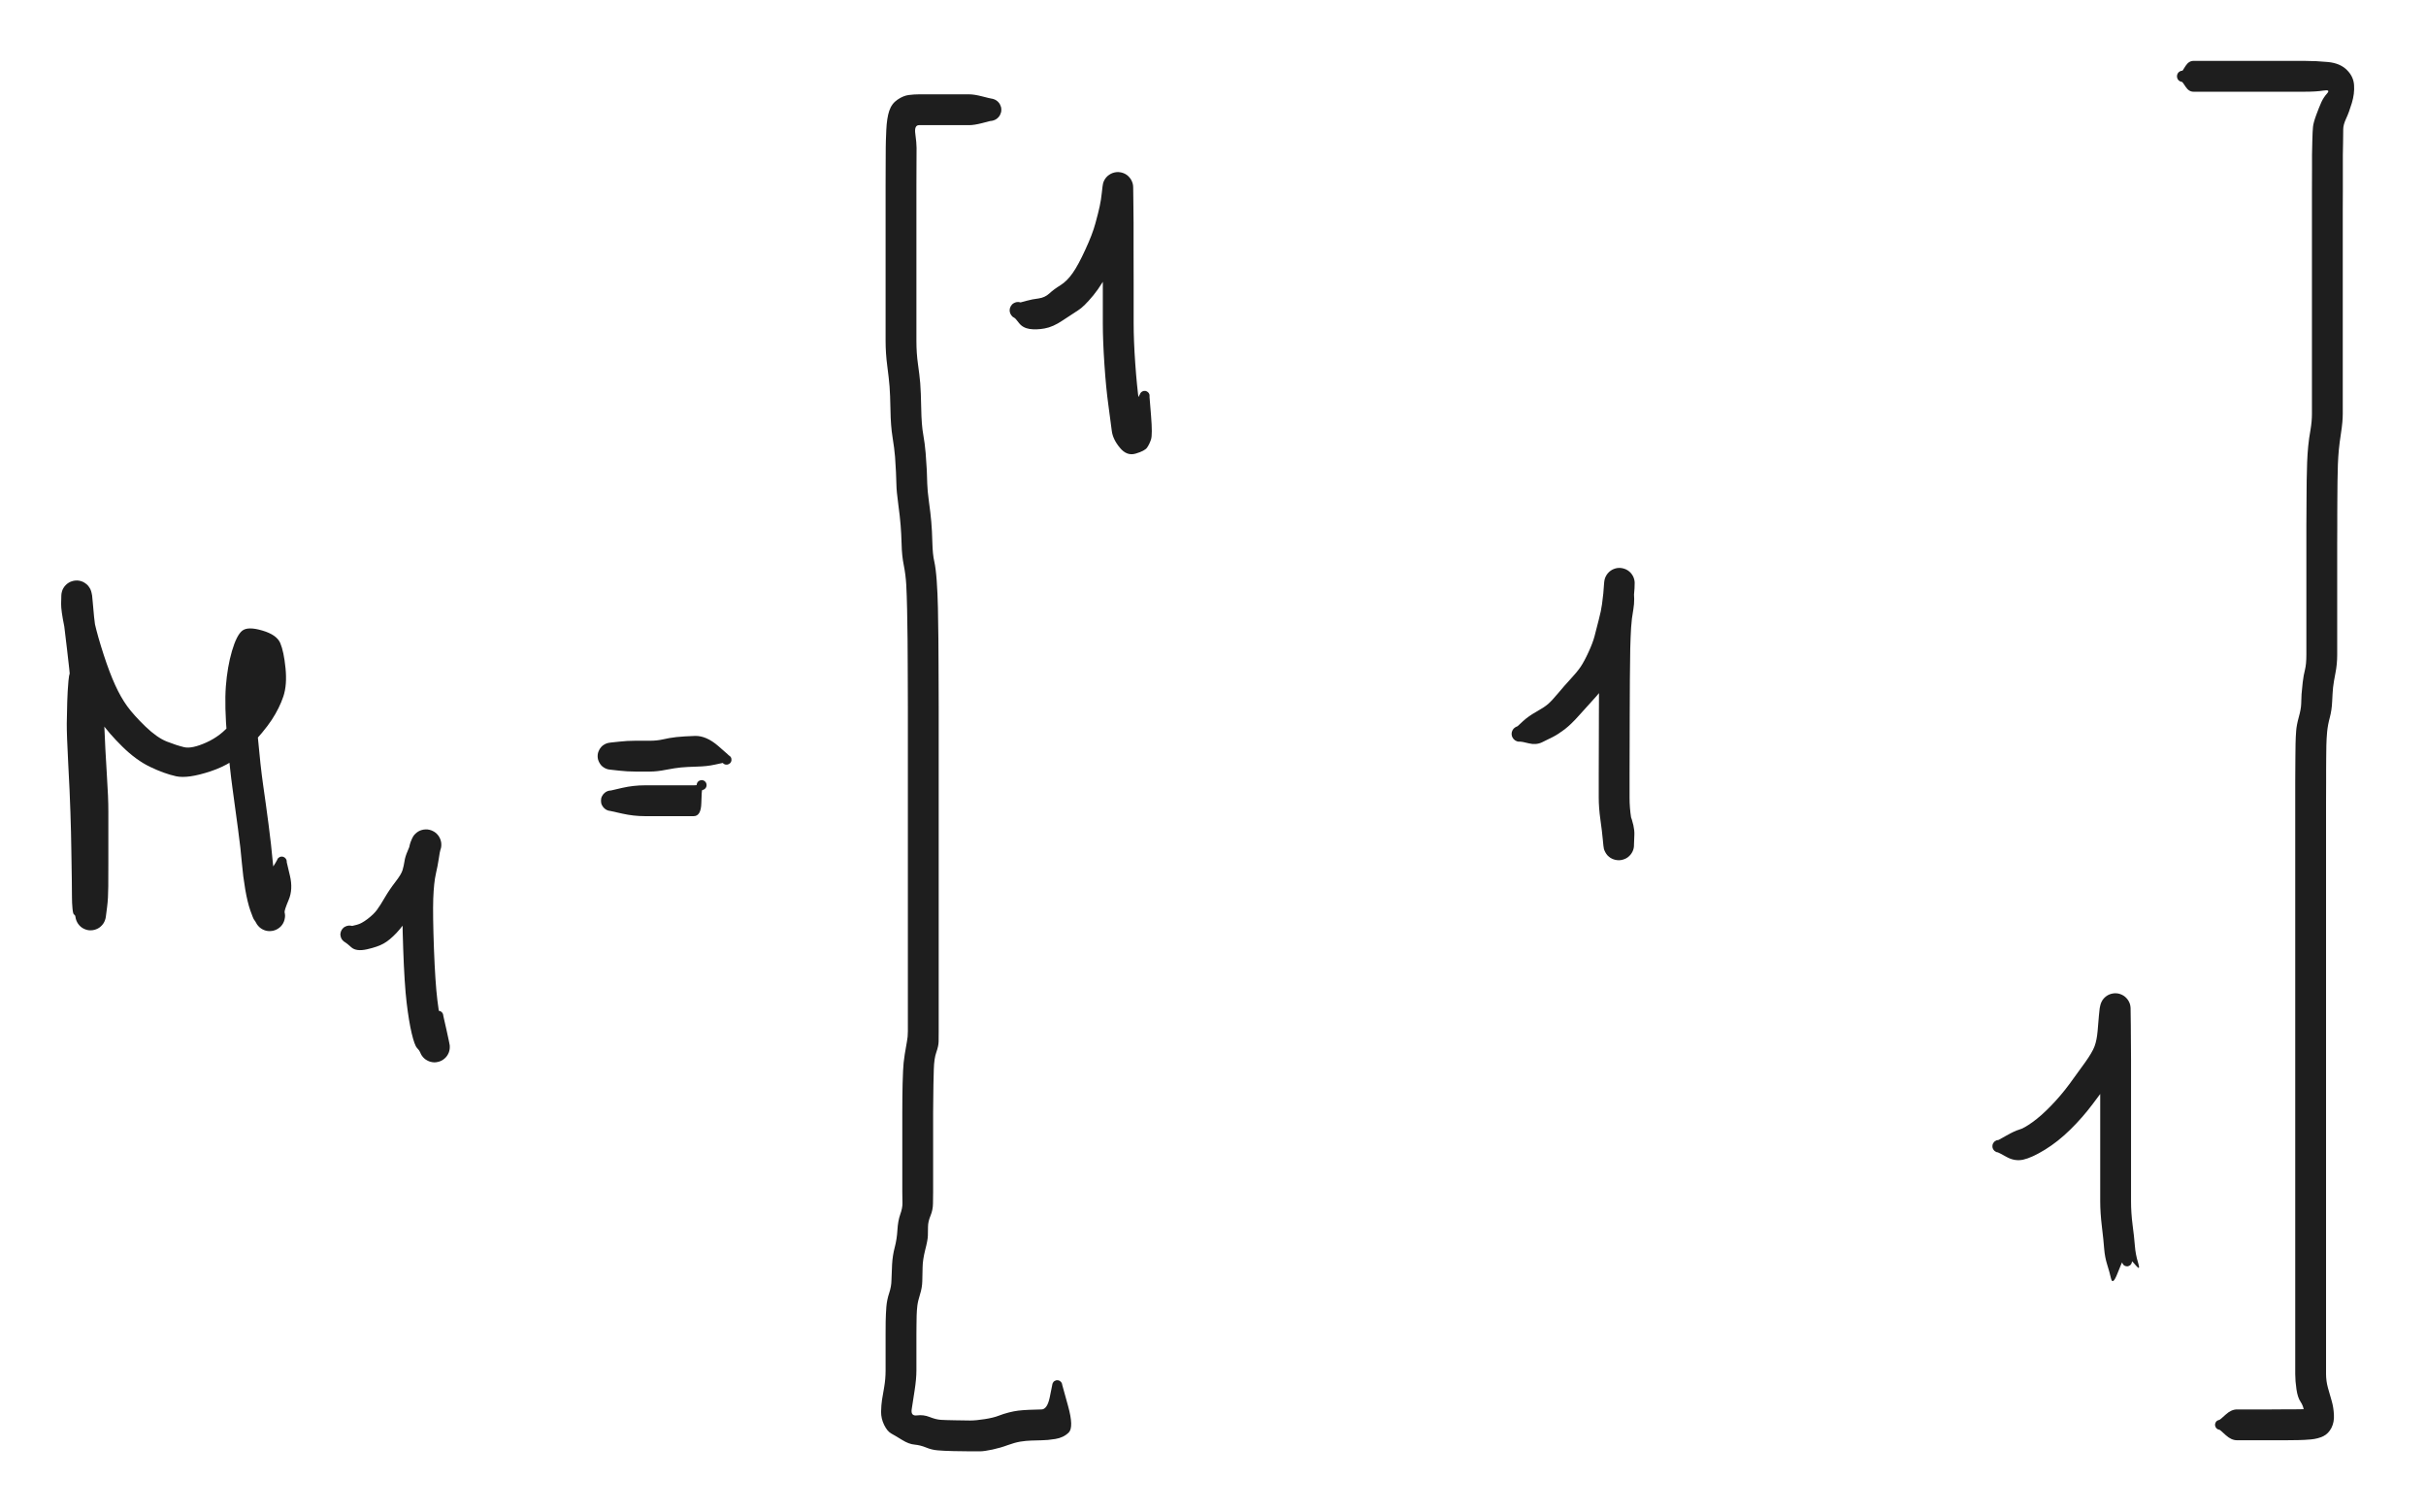 <svg version="1.1" xmlns="http://www.w3.org/2000/svg" viewBox="0 0 317.961 198.192" width="317.961" height="198.192" filter="invert(93%) hue-rotate(180deg)" class="excalidraw-svg"><!-- svg-source:excalidraw --><defs><style class="style-fonts">
      </style></defs><rect x="0" y="0" width="317.961" height="198.192" fill="#ffffff"></rect><g transform="translate(11.461 86.681) rotate(0 12.05 12.415)" stroke="none"><path fill="#1e1e1e" d="M 1.29,0.32 Q 1.29,0.32 1.41,1.24 1.54,2.16 1.47,3.19 1.41,4.22 1.38,5.52 1.34,6.82 1.33,8.22 1.31,9.61 1.51,13.30 1.71,16.98 1.80,19.65 1.89,22.31 1.92,24.71 1.96,27.11 1.98,28.55 1.99,29.99 2.00,30.81 2.01,31.63 2.22,32.43 2.43,33.23 2.41,33.47 2.38,33.71 2.29,33.94 2.21,34.17 2.07,34.37 1.93,34.57 1.75,34.73 1.57,34.90 1.35,35.01 1.14,35.12 0.90,35.18 0.67,35.24 0.42,35.24 0.18,35.25 -0.05,35.19 -0.28,35.13 -0.50,35.02 -0.72,34.91 -0.90,34.75 -1.08,34.59 -1.22,34.39 -1.36,34.19 -1.45,33.96 -1.54,33.73 -1.57,33.49 -1.60,33.25 -1.31,32.56 -1.02,31.88 -1.16,29.87 -1.30,27.87 -1.29,26.37 -1.29,24.86 -1.29,23.17 -1.29,21.48 -1.29,19.71 -1.29,17.95 -1.49,14.74 -1.70,11.53 -1.79,9.06 -1.88,6.60 -2.13,3.72 -2.37,0.84 -2.68,-1.61 -2.99,-4.07 -3.13,-5.37 -3.27,-6.66 -3.33,-7.44 -3.39,-8.22 -3.41,-8.33 -3.44,-8.44 -3.42,-8.69 -3.41,-8.93 -3.34,-9.16 -3.28,-9.40 -3.15,-9.61 -3.03,-9.82 -2.86,-9.99 -2.69,-10.17 -2.48,-10.30 -2.28,-10.43 -2.05,-10.50 -1.81,-10.58 -1.57,-10.60 -1.33,-10.62 -1.09,-10.58 -0.85,-10.54 -0.62,-10.44 -0.40,-10.34 -0.21,-10.19 -0.01,-10.05 0.13,-9.86 0.28,-9.67 0.39,-9.45 0.49,-9.23 0.54,-8.99 0.59,-8.75 0.57,-7.72 0.56,-6.69 0.96,-4.98 1.35,-3.27 2.13,-0.87 2.91,1.52 3.64,3.11 4.36,4.69 5.21,5.87 6.07,7.05 7.60,8.53 9.13,10.00 10.40,10.50 11.67,11.00 12.67,11.24 13.68,11.48 15.59,10.62 17.50,9.76 18.81,8.14 20.12,6.52 20.94,5.23 21.76,3.94 22.04,2.98 22.31,2.03 22.03,0.66 21.74,-0.71 22.36,-1.22 22.97,-1.73 22.62,-0.05 22.27,1.63 22.13,3.86 21.98,6.09 22.33,9.89 22.67,13.69 23.02,16.15 23.38,18.62 23.74,21.38 24.10,24.15 24.26,25.99 24.42,27.84 24.68,29.35 24.95,30.87 25.22,31.57 25.49,32.27 25.64,32.46 25.79,32.64 25.84,32.88 25.90,33.12 25.90,33.36 25.89,33.60 25.83,33.84 25.77,34.08 25.66,34.29 25.54,34.51 25.38,34.69 25.21,34.87 25.01,35.00 24.81,35.14 24.58,35.22 24.35,35.31 24.11,35.33 23.87,35.36 23.63,35.33 23.38,35.30 23.16,35.21 22.93,35.12 22.73,34.98 22.53,34.84 22.37,34.65 22.21,34.47 22.10,34.25 21.99,34.03 22.24,32.44 22.48,30.85 22.83,29.78 23.19,28.71 24.00,27.43 24.82,26.15 24.85,26.04 24.88,25.94 24.94,25.86 25.00,25.77 25.09,25.71 25.17,25.64 25.27,25.61 25.38,25.58 25.48,25.58 25.59,25.58 25.69,25.62 25.79,25.66 25.87,25.72 25.95,25.79 26.01,25.88 26.07,25.97 26.10,26.07 26.12,26.17 26.12,26.28 26.11,26.38 26.07,26.48 26.02,26.58 25.95,26.66 25.88,26.74 25.79,26.79 25.70,26.84 25.60,26.87 25.49,26.89 25.39,26.87 25.28,26.86 25.19,26.81 25.09,26.77 25.01,26.69 24.94,26.62 24.89,26.52 24.84,26.43 24.83,26.32 24.81,26.22 24.83,26.11 24.85,26.01 24.90,25.92 24.95,25.82 25.03,25.75 25.11,25.68 25.21,25.64 25.31,25.59 25.41,25.58 25.52,25.58 25.62,25.60 25.72,25.63 25.81,25.68 25.90,25.74 25.97,25.82 26.04,25.90 26.08,26.00 26.11,26.10 26.12,26.21 26.12,26.31 26.12,26.31 26.12,26.31 26.54,28.09 26.96,29.87 26.37,31.26 25.79,32.64 25.84,32.88 25.90,33.12 25.90,33.36 25.89,33.60 25.83,33.84 25.77,34.08 25.66,34.29 25.54,34.50 25.38,34.69 25.21,34.87 25.01,35.00 24.81,35.14 24.58,35.22 24.35,35.31 24.11,35.33 23.87,35.36 23.63,35.33 23.38,35.30 23.16,35.21 22.93,35.12 22.73,34.98 22.53,34.84 22.37,34.65 22.21,34.47 22.10,34.25 21.99,34.03 21.86,33.88 21.73,33.73 21.35,32.65 20.97,31.56 20.68,29.87 20.39,28.18 20.24,26.43 20.10,24.67 19.73,21.93 19.37,19.19 19.01,16.62 18.65,14.04 18.30,9.93 17.95,5.81 18.14,3.26 18.34,0.70 18.94,-1.36 19.55,-3.43 20.28,-4.02 21.02,-4.61 22.91,-4.05 24.80,-3.50 25.27,-2.41 25.74,-1.31 25.96,0.88 26.18,3.07 25.68,4.58 25.17,6.10 24.16,7.65 23.14,9.20 21.12,11.31 19.11,13.42 16.14,14.40 13.17,15.39 11.61,15.05 10.04,14.70 8.21,13.82 6.38,12.94 4.58,11.17 2.78,9.40 1.73,7.88 0.68,6.36 -0.12,4.57 -0.92,2.77 -1.75,0.17 -2.59,-2.41 -3.03,-4.55 -3.47,-6.70 -3.45,-7.57 -3.43,-8.44 -3.42,-8.69 -3.41,-8.93 -3.34,-9.16 -3.28,-9.40 -3.15,-9.61 -3.03,-9.82 -2.86,-9.99 -2.69,-10.17 -2.48,-10.30 -2.28,-10.43 -2.05,-10.50 -1.81,-10.58 -1.57,-10.60 -1.33,-10.62 -1.09,-10.58 -0.85,-10.54 -0.62,-10.44 -0.40,-10.34 -0.21,-10.19 -0.01,-10.05 0.13,-9.86 0.28,-9.67 0.39,-9.45 0.49,-9.23 0.54,-8.99 0.59,-8.75 0.61,-8.64 0.63,-8.53 0.69,-7.81 0.74,-7.09 0.87,-5.83 1.01,-4.58 1.33,-2.04 1.64,0.50 1.90,3.47 2.15,6.45 2.23,8.86 2.32,11.27 2.53,14.61 2.75,17.95 2.74,19.71 2.74,21.48 2.74,23.18 2.74,24.87 2.74,26.38 2.74,27.89 2.73,29.48 2.72,31.07 2.58,32.15 2.43,33.23 2.41,33.47 2.38,33.71 2.29,33.94 2.21,34.17 2.07,34.37 1.93,34.57 1.75,34.73 1.57,34.90 1.35,35.01 1.14,35.12 0.90,35.18 0.67,35.24 0.42,35.24 0.18,35.25 -0.05,35.19 -0.28,35.13 -0.50,35.02 -0.72,34.91 -0.90,34.75 -1.08,34.59 -1.22,34.39 -1.36,34.19 -1.45,33.96 -1.54,33.73 -1.57,33.49 -1.60,33.25 -1.75,33.18 -1.89,33.11 -1.96,32.39 -2.03,31.66 -2.03,30.85 -2.04,30.03 -2.05,28.60 -2.07,27.18 -2.11,24.81 -2.14,22.44 -2.23,19.82 -2.31,17.20 -2.52,13.38 -2.72,9.57 -2.71,8.14 -2.69,6.71 -2.65,5.31 -2.61,3.92 -2.49,2.55 -2.38,1.19 -1.83,0.43 -1.29,-0.32 -1.23,-0.47 -1.17,-0.62 -1.08,-0.75 -0.99,-0.88 -0.87,-0.99 -0.75,-1.09 -0.61,-1.17 -0.46,-1.24 -0.31,-1.28 -0.15,-1.32 0.00,-1.32 0.16,-1.32 0.32,-1.28 0.47,-1.24 0.61,-1.16 0.76,-1.09 0.88,-0.98 1.00,-0.88 1.09,-0.74 1.18,-0.61 1.23,-0.46 1.29,-0.31 1.31,-0.15 1.33,0.00 1.31,0.16 1.29,0.32 1.29,0.32 L 1.29,0.32 Z"></path></g><g transform="translate(45.784 122.466) rotate(0 5.842 1.826)" stroke="none"><path fill="#1e1e1e" d="M 0.37,-1.12 Q 0.37,-1.12 0.98,-1.27 1.59,-1.42 2.39,-2.03 3.19,-2.64 3.62,-3.22 4.05,-3.80 4.65,-4.84 5.26,-5.88 6.04,-6.89 6.82,-7.89 6.98,-8.45 7.14,-9.00 7.23,-9.59 7.31,-10.18 7.66,-10.98 8.01,-11.78 8.13,-12.22 8.24,-12.66 8.38,-12.87 8.51,-13.07 8.69,-13.23 8.87,-13.40 9.08,-13.52 9.29,-13.64 9.53,-13.70 9.76,-13.76 10.01,-13.77 10.25,-13.78 10.49,-13.72 10.73,-13.67 10.94,-13.56 11.16,-13.45 11.35,-13.30 11.53,-13.14 11.68,-12.94 11.82,-12.74 11.91,-12.52 12.00,-12.29 12.04,-12.05 12.07,-11.81 12.05,-11.57 12.03,-11.32 11.94,-11.10 11.86,-10.87 11.73,-9.97 11.60,-9.07 11.34,-7.94 11.08,-6.81 11.00,-4.70 10.93,-2.58 11.09,1.87 11.26,6.34 11.54,8.61 11.81,10.88 12.09,12.14 12.38,13.40 12.75,13.85 13.13,14.29 13.16,14.54 13.18,14.78 13.15,15.02 13.12,15.26 13.03,15.49 12.94,15.71 12.80,15.91 12.66,16.11 12.47,16.27 12.29,16.43 12.07,16.54 11.85,16.65 11.62,16.70 11.38,16.76 11.13,16.76 10.89,16.75 10.66,16.69 10.42,16.63 10.21,16.51 9.99,16.40 9.81,16.23 9.63,16.07 9.50,15.87 9.36,15.66 9.28,15.43 9.19,15.21 9.36,14.21 9.53,13.21 10.27,11.92 11.01,10.62 11.03,10.52 11.05,10.41 11.10,10.32 11.16,10.23 11.24,10.16 11.32,10.09 11.41,10.05 11.51,10.01 11.62,10.00 11.72,9.99 11.83,10.02 11.93,10.05 12.02,10.11 12.11,10.16 12.17,10.25 12.24,10.33 12.27,10.43 12.31,10.53 12.31,10.64 12.31,10.74 12.28,10.85 12.25,10.95 12.18,11.03 12.12,11.12 12.03,11.18 11.95,11.24 11.85,11.27 11.74,11.30 11.64,11.30 11.53,11.29 11.43,11.25 11.33,11.22 11.25,11.15 11.17,11.08 11.11,10.99 11.06,10.90 11.03,10.80 11.01,10.69 11.02,10.59 11.03,10.48 11.07,10.38 11.11,10.29 11.19,10.21 11.26,10.13 11.35,10.08 11.44,10.03 11.55,10.01 11.65,9.99 11.76,10.01 11.86,10.02 11.96,10.07 12.05,10.12 12.13,10.20 12.20,10.27 12.25,10.37 12.29,10.46 12.31,10.57 12.32,10.67 12.32,10.67 12.32,10.67 12.73,12.48 13.13,14.29 13.16,14.53 13.18,14.78 13.15,15.02 13.12,15.26 13.03,15.49 12.94,15.71 12.80,15.91 12.66,16.11 12.47,16.27 12.29,16.43 12.07,16.54 11.85,16.65 11.62,16.70 11.38,16.76 11.13,16.76 10.89,16.75 10.66,16.69 10.42,16.63 10.21,16.51 9.99,16.40 9.81,16.23 9.63,16.07 9.50,15.87 9.36,15.66 9.28,15.43 9.19,15.21 8.87,14.87 8.55,14.53 8.17,12.94 7.80,11.36 7.51,8.93 7.22,6.49 7.06,1.86 6.89,-2.76 7.02,-5.26 7.15,-7.76 7.36,-8.58 7.58,-9.41 7.70,-10.48 7.83,-11.55 8.03,-12.11 8.24,-12.66 8.38,-12.87 8.51,-13.07 8.69,-13.23 8.87,-13.40 9.08,-13.52 9.29,-13.64 9.53,-13.70 9.76,-13.76 10.01,-13.77 10.25,-13.78 10.49,-13.72 10.73,-13.67 10.94,-13.56 11.16,-13.45 11.35,-13.30 11.53,-13.14 11.68,-12.94 11.82,-12.74 11.91,-12.52 12.00,-12.29 12.04,-12.05 12.07,-11.81 12.05,-11.57 12.03,-11.33 11.94,-11.10 11.86,-10.87 11.57,-10.16 11.28,-9.46 11.11,-8.52 10.93,-7.58 10.48,-6.52 10.03,-5.45 9.37,-4.62 8.72,-3.79 7.91,-2.49 7.10,-1.19 6.19,-0.21 5.28,0.75 4.51,1.18 3.74,1.62 2.33,1.94 0.92,2.26 0.27,1.69 -0.37,1.12 -0.50,1.06 -0.63,0.99 -0.74,0.90 -0.85,0.81 -0.93,0.70 -1.02,0.59 -1.07,0.46 -1.13,0.32 -1.15,0.18 -1.18,0.04 -1.17,-0.09 -1.15,-0.23 -1.11,-0.37 -1.06,-0.50 -0.99,-0.62 -0.91,-0.74 -0.81,-0.84 -0.71,-0.94 -0.58,-1.01 -0.46,-1.08 -0.32,-1.12 -0.19,-1.16 -0.04,-1.17 0.09,-1.17 0.23,-1.15 0.37,-1.12 0.37,-1.12 L 0.37,-1.12 Z"></path></g><g transform="translate(80.108 104.939) rotate(0 6.573 -1.095)" stroke="none"><path fill="#1e1e1e" d="M 0,-1.35 Q 0,-1.35 1.46,-1.69 2.93,-2.02 4.40,-2.02 5.86,-2.02 7.12,-2.02 8.37,-2.02 9.11,-2.02 9.85,-2.02 10.81,-2.02 11.77,-2.02 11.81,-2.36 11.85,-2.71 11.93,-2.70 12.01,-2.69 12.08,-2.66 12.15,-2.63 12.22,-2.59 12.28,-2.54 12.34,-2.48 12.39,-2.42 12.43,-2.35 12.46,-2.28 12.48,-2.21 12.50,-2.13 12.50,-2.05 12.50,-1.97 12.48,-1.89 12.46,-1.82 12.43,-1.75 12.39,-1.68 12.34,-1.62 12.28,-1.56 12.22,-1.51 12.15,-1.47 12.08,-1.44 12.01,-1.41 11.93,-1.40 11.85,-1.39 11.57,-1.54 11.30,-1.70 11.25,-1.79 11.21,-1.89 11.20,-2.00 11.19,-2.10 11.22,-2.21 11.25,-2.31 11.30,-2.40 11.36,-2.49 11.44,-2.56 11.53,-2.62 11.63,-2.66 11.73,-2.69 11.83,-2.70 11.94,-2.70 12.04,-2.67 12.14,-2.64 12.23,-2.58 12.31,-2.51 12.38,-2.43 12.44,-2.34 12.47,-2.24 12.50,-2.14 12.50,-2.03 12.49,-1.93 12.46,-1.83 12.42,-1.73 12.35,-1.64 12.29,-1.56 12.20,-1.50 12.11,-1.45 12.00,-1.42 11.90,-1.40 11.80,-1.40 11.69,-1.41 11.59,-1.45 11.49,-1.50 11.42,-1.57 11.34,-1.64 11.28,-1.73 11.23,-1.82 11.21,-1.93 11.19,-2.03 11.21,-2.14 11.22,-2.24 11.27,-2.34 11.32,-2.43 11.39,-2.51 11.47,-2.58 11.56,-2.63 11.66,-2.68 11.76,-2.69 11.87,-2.71 11.97,-2.69 12.08,-2.67 12.17,-2.61 12.26,-2.56 12.05,-2.63 11.85,-2.71 11.93,-2.70 12.01,-2.69 12.08,-2.66 12.15,-2.63 12.22,-2.59 12.28,-2.54 12.34,-2.48 12.39,-2.42 12.43,-2.35 12.46,-2.28 12.48,-2.21 12.50,-2.13 12.50,-2.05 12.50,-1.97 12.48,-1.89 12.46,-1.82 12.43,-1.75 12.39,-1.68 12.34,-1.62 12.28,-1.56 12.22,-1.51 12.15,-1.47 12.08,-1.44 12.01,-1.41 11.93,-1.40 11.85,-1.39 11.81,0.31 11.77,2.02 10.81,2.02 9.85,2.02 9.11,2.02 8.37,2.02 7.12,2.02 5.86,2.02 4.40,2.02 2.93,2.02 1.46,1.69 0,1.35 -0.16,1.33 -0.32,1.32 -0.47,1.26 -0.63,1.20 -0.76,1.11 -0.90,1.01 -1.01,0.89 -1.11,0.77 -1.19,0.62 -1.27,0.48 -1.31,0.32 -1.34,0.16 -1.34,-0.00 -1.34,-0.16 -1.31,-0.32 -1.27,-0.48 -1.19,-0.62 -1.11,-0.77 -1.01,-0.89 -0.90,-1.01 -0.76,-1.11 -0.63,-1.20 -0.47,-1.26 -0.32,-1.32 -0.16,-1.33 0.00,-1.35 0.00,-1.35 L 0,-1.35 Z"></path></g><g transform="translate(80.108 99.096) rotate(0 7.668 0)" stroke="none"><path fill="#1e1e1e" d="M 0,-1.79 Q 0,-1.79 1.04,-1.90 2.09,-2.02 3.17,-2.02 4.25,-2.02 5.12,-2.02 5.99,-2.02 6.79,-2.20 7.59,-2.39 8.54,-2.50 9.49,-2.60 10.98,-2.65 12.46,-2.69 14.04,-1.32 15.62,0.05 15.67,0.14 15.73,0.23 15.75,0.33 15.77,0.44 15.76,0.54 15.75,0.65 15.70,0.74 15.66,0.84 15.58,0.92 15.51,0.99 15.41,1.04 15.32,1.09 15.21,1.11 15.11,1.12 15.00,1.10 14.90,1.09 14.81,1.04 14.71,0.98 14.64,0.91 14.57,0.83 14.52,0.73 14.48,0.64 14.47,0.53 14.46,0.42 14.48,0.32 14.51,0.22 14.56,0.13 14.62,0.04 14.70,-0.02 14.78,-0.09 14.88,-0.13 14.98,-0.17 15.09,-0.17 15.19,-0.18 15.29,-0.15 15.40,-0.12 15.48,-0.06 15.57,-0.00 15.64,0.08 15.70,0.16 15.73,0.27 15.76,0.37 15.76,0.47 15.76,0.58 15.73,0.68 15.69,0.78 15.63,0.86 15.56,0.95 15.47,1.01 15.38,1.06 15.28,1.09 15.18,1.12 15.07,1.11 14.97,1.11 14.87,1.07 14.77,1.02 14.69,0.96 14.61,0.89 14.61,0.89 14.61,0.89 13.59,1.11 12.57,1.34 11.24,1.37 9.91,1.41 9.16,1.48 8.42,1.55 7.21,1.78 6.01,2.02 5.13,2.02 4.25,2.02 3.17,2.02 2.09,2.02 1.04,1.90 0,1.79 -0.21,1.76 -0.42,1.74 -0.63,1.66 -0.83,1.58 -1.01,1.46 -1.19,1.34 -1.33,1.18 -1.47,1.01 -1.57,0.82 -1.67,0.63 -1.73,0.42 -1.78,0.21 -1.78,-0.00 -1.78,-0.21 -1.73,-0.42 -1.67,-0.63 -1.57,-0.82 -1.47,-1.01 -1.33,-1.18 -1.19,-1.34 -1.01,-1.46 -0.83,-1.58 -0.63,-1.66 -0.42,-1.74 -0.21,-1.76 0.00,-1.79 0.00,-1.79 L 0,-1.79 Z"></path></g><g transform="translate(129.769 14.382) rotate(0 -1.461 86.905)" stroke="none"><path fill="#1e1e1e" d="M 0,1.48 Q 0,1.48 -1.04,1.75 -2.09,2.02 -2.75,2.02 -3.41,2.02 -4.11,2.02 -4.80,2.02 -6.16,2.02 -7.51,2.02 -8.08,2.02 -8.65,2.02 -9.31,2.02 -9.97,2.02 -9.80,3.19 -9.64,4.36 -9.64,5.00 -9.65,5.64 -9.65,7.16 -9.65,8.69 -9.66,9.97 -9.66,11.25 -9.66,12.42 -9.66,13.60 -9.66,14.72 -9.66,15.85 -9.66,17.59 -9.66,19.33 -9.66,20.91 -9.66,22.49 -9.66,24.21 -9.66,25.93 -9.66,27.29 -9.66,28.66 -9.66,30.28 -9.66,31.91 -9.46,33.31 -9.26,34.70 -9.16,35.83 -9.07,36.95 -9.03,39.15 -8.99,41.35 -8.77,42.53 -8.56,43.70 -8.45,44.99 -8.35,46.27 -8.30,47.23 -8.26,48.20 -8.24,49.03 -8.22,49.87 -8.02,51.36 -7.81,52.85 -7.71,54.01 -7.61,55.16 -7.57,56.73 -7.53,58.31 -7.32,59.19 -7.12,60.08 -7.00,61.72 -6.88,63.37 -6.84,65.31 -6.80,67.25 -6.78,69.33 -6.76,71.41 -6.76,72.71 -6.75,74.02 -6.75,75.41 -6.74,76.81 -6.74,78.24 -6.74,79.67 -6.74,80.70 -6.74,81.73 -6.74,82.37 -6.74,83.02 -6.74,83.72 -6.74,84.41 -6.74,85.97 -6.74,87.53 -6.74,89.03 -6.74,90.53 -6.74,91.37 -6.74,92.22 -6.74,93.21 -6.74,94.20 -6.74,95.04 -6.74,95.88 -6.74,96.45 -6.74,97.02 -6.74,97.89 -6.74,98.76 -6.74,99.55 -6.74,100.34 -6.74,100.88 -6.74,101.43 -6.74,102.08 -6.74,102.73 -6.74,103.85 -6.74,104.96 -6.74,105.65 -6.74,106.33 -6.74,107.26 -6.74,108.18 -6.74,109.20 -6.74,110.22 -6.74,111.07 -6.74,111.93 -6.74,112.71 -6.74,113.49 -6.74,114.25 -6.74,115.00 -6.74,116.17 -6.74,117.35 -6.74,118.67 -6.74,119.99 -6.74,120.76 -6.74,121.54 -6.75,122.12 -6.76,122.70 -7.05,123.52 -7.34,124.33 -7.38,125.75 -7.41,127.16 -7.43,127.77 -7.44,128.39 -7.45,129.46 -7.46,130.54 -7.47,131.42 -7.47,132.30 -7.47,133.11 -7.47,133.91 -7.47,134.46 -7.47,135.01 -7.47,135.67 -7.47,136.32 -7.47,137.23 -7.47,138.14 -7.47,138.74 -7.47,139.33 -7.47,140.20 -7.47,141.07 -7.47,141.83 -7.47,142.58 -7.49,143.38 -7.50,144.19 -7.82,144.96 -8.14,145.74 -8.14,146.38 -8.15,147.01 -8.16,147.57 -8.17,148.12 -8.51,149.43 -8.84,150.75 -8.85,151.71 -8.87,152.68 -8.89,153.53 -8.91,154.38 -9.19,155.26 -9.47,156.15 -9.54,156.75 -9.61,157.34 -9.63,158.01 -9.65,158.69 -9.65,159.25 -9.65,159.82 -9.66,160.48 -9.66,161.14 -9.66,162.05 -9.66,162.96 -9.66,163.56 -9.66,164.16 -9.66,165.24 -9.66,166.32 -9.90,167.87 -10.14,169.42 -10.28,170.32 -10.41,171.22 -9.58,171.11 -8.74,171.00 -7.93,171.32 -7.13,171.64 -6.49,171.69 -5.85,171.73 -4.62,171.75 -3.39,171.77 -2.62,171.78 -1.86,171.78 -0.71,171.60 0.44,171.42 1.10,171.16 1.77,170.90 2.44,170.73 3.11,170.56 3.66,170.49 4.21,170.42 5.08,170.38 5.96,170.34 6.72,170.33 7.48,170.33 7.81,168.76 8.14,167.19 8.15,167.08 8.16,166.97 8.21,166.88 8.25,166.78 8.32,166.70 8.40,166.63 8.49,166.58 8.58,166.53 8.69,166.51 8.79,166.49 8.90,166.51 9.00,166.52 9.10,166.57 9.19,166.62 9.27,166.70 9.34,166.78 9.38,166.87 9.43,166.97 9.44,167.07 9.45,167.18 9.43,167.28 9.41,167.39 9.35,167.48 9.30,167.57 9.22,167.64 9.14,167.71 9.04,167.75 8.94,167.79 8.84,167.79 8.73,167.80 8.63,167.77 8.52,167.74 8.44,167.68 8.35,167.63 8.28,167.54 8.22,167.46 8.18,167.36 8.15,167.26 8.15,167.15 8.15,167.04 8.18,166.94 8.22,166.84 8.28,166.76 8.34,166.67 8.43,166.61 8.52,166.55 8.62,166.52 8.72,166.49 8.83,166.50 8.93,166.50 9.03,166.54 9.13,166.58 9.21,166.65 9.30,166.72 9.35,166.81 9.41,166.90 9.43,167.00 9.45,167.11 9.45,167.11 9.45,167.11 10.22,169.89 10.99,172.68 10.30,173.36 9.61,174.03 8.55,174.20 7.49,174.37 6.78,174.37 6.06,174.38 5.38,174.41 4.70,174.43 3.95,174.55 3.20,174.68 2.30,175.01 1.40,175.35 0.30,175.59 -0.78,175.82 -1.33,175.82 -1.87,175.82 -2.65,175.82 -3.43,175.82 -4.78,175.79 -6.13,175.76 -6.88,175.69 -7.64,175.63 -8.39,175.32 -9.15,175.01 -9.90,174.94 -10.64,174.88 -11.53,174.33 -12.42,173.78 -12.95,173.49 -13.48,173.20 -13.89,172.36 -14.30,171.52 -14.29,170.63 -14.27,169.74 -14.17,169.08 -14.06,168.43 -13.88,167.38 -13.70,166.32 -13.70,165.24 -13.70,164.16 -13.70,163.56 -13.70,162.96 -13.70,162.05 -13.70,161.13 -13.70,160.46 -13.70,159.80 -13.69,158.81 -13.67,157.82 -13.60,156.88 -13.52,155.94 -13.23,155.08 -12.94,154.22 -12.93,153.37 -12.91,152.53 -12.85,151.33 -12.78,150.14 -12.50,149.08 -12.22,148.02 -12.15,146.82 -12.08,145.62 -11.78,144.77 -11.47,143.92 -11.49,143.25 -11.51,142.58 -11.51,141.83 -11.51,141.07 -11.51,140.20 -11.51,139.33 -11.51,138.74 -11.51,138.14 -11.51,137.23 -11.51,136.32 -11.51,135.67 -11.51,135.01 -11.51,134.46 -11.51,133.91 -11.51,133.10 -11.51,132.30 -11.51,131.41 -11.51,130.52 -11.50,129.40 -11.49,128.28 -11.47,127.64 -11.45,127.00 -11.41,125.96 -11.37,124.91 -11.19,123.79 -11.01,122.66 -10.90,122.10 -10.78,121.54 -10.78,120.76 -10.78,119.99 -10.78,118.67 -10.78,117.35 -10.78,116.17 -10.78,115.00 -10.78,114.25 -10.78,113.49 -10.78,112.71 -10.78,111.93 -10.78,111.07 -10.78,110.22 -10.78,109.20 -10.78,108.18 -10.78,107.26 -10.78,106.33 -10.78,105.65 -10.78,104.96 -10.78,103.85 -10.78,102.73 -10.78,102.08 -10.78,101.43 -10.78,100.88 -10.78,100.34 -10.78,99.55 -10.78,98.76 -10.78,97.89 -10.78,97.02 -10.78,96.45 -10.78,95.88 -10.78,95.04 -10.78,94.20 -10.78,93.21 -10.78,92.22 -10.78,91.37 -10.78,90.53 -10.78,89.03 -10.78,87.53 -10.78,85.97 -10.78,84.41 -10.78,83.72 -10.78,83.02 -10.78,82.38 -10.78,81.73 -10.78,80.70 -10.78,79.67 -10.78,78.24 -10.78,76.81 -10.79,75.43 -10.79,74.04 -10.80,72.74 -10.81,71.45 -10.82,69.39 -10.84,67.34 -10.88,65.49 -10.92,63.63 -10.99,62.27 -11.07,60.91 -11.32,59.67 -11.57,58.42 -11.60,56.96 -11.64,55.50 -11.73,54.45 -11.81,53.39 -12.04,51.68 -12.27,49.96 -12.28,49.17 -12.30,48.37 -12.34,47.48 -12.38,46.59 -12.46,45.49 -12.55,44.38 -12.79,42.90 -13.03,41.43 -13.06,39.36 -13.10,37.29 -13.18,36.27 -13.26,35.25 -13.48,33.58 -13.70,31.91 -13.70,30.28 -13.70,28.66 -13.70,27.29 -13.70,25.93 -13.70,24.21 -13.70,22.49 -13.70,20.91 -13.70,19.33 -13.70,17.59 -13.70,15.85 -13.70,14.72 -13.70,13.59 -13.70,12.42 -13.70,11.24 -13.70,9.96 -13.70,8.68 -13.69,7.14 -13.69,5.59 -13.68,4.95 -13.68,4.30 -13.61,2.69 -13.54,1.09 -13.22,0.14 -12.90,-0.81 -12.14,-1.32 -11.38,-1.84 -10.67,-1.93 -9.97,-2.02 -9.31,-2.02 -8.65,-2.02 -8.08,-2.02 -7.51,-2.02 -6.16,-2.02 -4.80,-2.02 -4.11,-2.02 -3.41,-2.02 -2.75,-2.02 -2.09,-2.02 -1.04,-1.75 0,-1.48 0.17,-1.46 0.35,-1.44 0.52,-1.37 0.69,-1.31 0.83,-1.21 0.98,-1.11 1.10,-0.97 1.22,-0.84 1.30,-0.68 1.38,-0.52 1.43,-0.35 1.47,-0.17 1.47,0.00 1.47,0.17 1.43,0.35 1.38,0.52 1.30,0.68 1.22,0.84 1.10,0.97 0.98,1.11 0.83,1.21 0.69,1.31 0.52,1.37 0.35,1.44 0.17,1.46 -0.00,1.48 -0.00,1.48 L 0,1.48 Z"></path></g><g transform="translate(133.42 40.672) rotate(0 8.398 0.73)" stroke="none"><path fill="#1e1e1e" d="M 0.34,-1.04 Q 0.34,-1.04 1.11,-1.25 1.88,-1.46 2.70,-1.56 3.52,-1.67 4.11,-2.21 4.70,-2.76 5.58,-3.30 6.45,-3.85 7.17,-4.89 7.90,-5.92 8.83,-7.96 9.77,-9.99 10.15,-11.41 10.54,-12.83 10.71,-13.64 10.89,-14.46 10.99,-15.42 11.09,-16.39 11.15,-16.63 11.21,-16.86 11.33,-17.08 11.45,-17.29 11.61,-17.47 11.77,-17.65 11.98,-17.78 12.18,-17.92 12.41,-18.00 12.64,-18.08 12.88,-18.11 13.12,-18.14 13.36,-18.10 13.60,-18.07 13.83,-17.98 14.06,-17.89 14.26,-17.75 14.45,-17.61 14.61,-17.42 14.77,-17.24 14.88,-17.02 14.99,-16.80 15.05,-16.56 15.10,-16.33 15.10,-16.08 15.09,-15.84 15.12,-14.50 15.14,-13.16 15.15,-11.48 15.15,-9.79 15.15,-8.02 15.16,-6.26 15.16,-3.41 15.16,-0.56 15.16,1.69 15.16,3.96 15.37,6.95 15.58,9.94 15.87,12.01 16.16,14.08 16.28,15.19 16.40,16.31 15.06,16.48 13.72,16.64 13.76,15.85 13.80,15.06 14.88,13.07 15.95,11.08 15.99,10.98 16.03,10.88 16.10,10.79 16.16,10.71 16.25,10.66 16.34,10.60 16.44,10.57 16.55,10.55 16.65,10.56 16.76,10.57 16.86,10.61 16.95,10.65 17.03,10.72 17.11,10.79 17.16,10.89 17.22,10.98 17.24,11.08 17.25,11.19 17.24,11.29 17.23,11.40 17.18,11.49 17.13,11.59 17.05,11.66 16.98,11.74 16.88,11.78 16.79,11.83 16.68,11.85 16.58,11.86 16.47,11.84 16.37,11.82 16.28,11.77 16.18,11.71 16.11,11.63 16.04,11.55 16.00,11.46 15.96,11.36 15.95,11.25 15.94,11.15 15.97,11.04 16.00,10.94 16.05,10.85 16.11,10.76 16.19,10.70 16.28,10.63 16.38,10.59 16.48,10.56 16.58,10.56 16.69,10.55 16.79,10.58 16.89,10.62 16.98,10.68 17.06,10.74 17.13,10.83 17.19,10.91 17.22,11.02 17.25,11.12 17.25,11.22 17.24,11.33 17.24,11.33 17.24,11.33 17.44,13.80 17.64,16.28 17.44,16.91 17.23,17.55 16.92,17.99 16.62,18.42 15.44,18.77 14.27,19.13 13.35,18.00 12.42,16.88 12.29,15.76 12.16,14.64 11.85,12.43 11.54,10.22 11.33,7.09 11.12,3.96 11.12,1.70 11.12,-0.55 11.12,-3.40 11.12,-6.25 11.11,-8.01 11.11,-9.78 11.10,-11.45 11.10,-13.13 11.09,-14.76 11.09,-16.39 11.15,-16.63 11.21,-16.86 11.33,-17.08 11.44,-17.29 11.61,-17.47 11.77,-17.65 11.98,-17.78 12.18,-17.92 12.41,-18.00 12.64,-18.08 12.88,-18.11 13.12,-18.14 13.36,-18.10 13.60,-18.07 13.83,-17.98 14.06,-17.89 14.26,-17.75 14.45,-17.61 14.61,-17.42 14.77,-17.24 14.88,-17.02 14.99,-16.80 15.05,-16.56 15.10,-16.33 15.10,-16.08 15.09,-15.84 15.06,-15.38 15.02,-14.92 14.93,-14.27 14.84,-13.61 14.63,-12.67 14.43,-11.73 13.93,-10.00 13.43,-8.27 12.27,-5.87 11.11,-3.47 9.88,-1.97 8.65,-0.48 7.89,-0.01 7.14,0.46 5.86,1.32 4.59,2.18 3.50,2.37 2.42,2.57 1.53,2.44 0.63,2.30 0.14,1.67 -0.34,1.04 -0.46,0.99 -0.59,0.93 -0.69,0.85 -0.79,0.76 -0.87,0.65 -0.95,0.55 -1.00,0.43 -1.06,0.30 -1.08,0.17 -1.10,0.04 -1.09,-0.08 -1.08,-0.22 -1.04,-0.34 -0.99,-0.47 -0.92,-0.58 -0.85,-0.69 -0.76,-0.79 -0.66,-0.88 -0.54,-0.95 -0.43,-1.01 -0.30,-1.05 -0.17,-1.09 -0.04,-1.09 0.08,-1.10 0.21,-1.07 0.34,-1.04 0.34,-1.04 L 0.34,-1.04 Z"></path></g><g transform="translate(199.147 96.175) rotate(0 6.573 -2.191)" stroke="none"><path fill="#1e1e1e" d="M -0.25,-1.00 Q -0.25,-1.00 0.46,-1.66 1.18,-2.32 2.20,-2.89 3.22,-3.46 3.75,-3.91 4.27,-4.37 5.07,-5.33 5.86,-6.28 6.70,-7.19 7.54,-8.09 8.01,-8.78 8.48,-9.47 9.05,-10.71 9.62,-11.95 9.84,-12.80 10.06,-13.64 10.38,-14.90 10.71,-16.15 10.82,-17.00 10.94,-17.85 10.99,-18.42 11.05,-18.99 11.07,-19.47 11.10,-19.94 11.15,-20.18 11.20,-20.41 11.31,-20.63 11.42,-20.85 11.57,-21.03 11.73,-21.22 11.92,-21.36 12.12,-21.51 12.35,-21.60 12.57,-21.69 12.81,-21.73 13.05,-21.76 13.29,-21.74 13.54,-21.71 13.77,-21.63 14.00,-21.55 14.20,-21.42 14.40,-21.29 14.57,-21.11 14.73,-20.93 14.85,-20.72 14.97,-20.51 15.03,-20.27 15.10,-20.04 15.10,-19.79 15.11,-19.55 14.90,-20.14 14.68,-20.73 14.92,-19.18 15.15,-17.62 14.93,-16.35 14.70,-15.08 14.63,-13.91 14.56,-12.73 14.52,-11.17 14.49,-9.62 14.47,-7.07 14.45,-4.51 14.45,-2.37 14.44,-0.23 14.44,1.71 14.44,3.67 14.43,5.35 14.43,7.02 14.43,8.36 14.43,9.70 14.63,10.96 14.83,12.22 14.92,13.24 15.01,14.26 15.01,14.50 15.02,14.74 14.97,14.98 14.92,15.22 14.81,15.44 14.70,15.66 14.55,15.84 14.39,16.03 14.19,16.18 14.00,16.32 13.77,16.41 13.54,16.50 13.30,16.54 13.06,16.58 12.82,16.55 12.58,16.53 12.35,16.45 12.12,16.37 11.91,16.24 11.71,16.10 11.54,15.93 11.38,15.75 11.26,15.53 11.14,15.32 11.07,15.09 11.01,14.85 11.04,13.43 11.06,12.00 11.77,10.37 12.47,8.75 12.49,8.64 12.51,8.54 12.56,8.45 12.61,8.35 12.69,8.28 12.77,8.21 12.87,8.16 12.96,8.12 13.07,8.11 13.17,8.10 13.28,8.13 13.38,8.15 13.47,8.21 13.56,8.26 13.63,8.34 13.70,8.43 13.74,8.53 13.77,8.62 13.78,8.73 13.78,8.84 13.75,8.94 13.72,9.04 13.66,9.13 13.60,9.22 13.52,9.28 13.43,9.34 13.33,9.37 13.23,9.41 13.12,9.40 13.01,9.40 12.91,9.37 12.81,9.33 12.73,9.27 12.65,9.20 12.59,9.11 12.53,9.02 12.50,8.92 12.48,8.82 12.48,8.71 12.49,8.61 12.53,8.51 12.57,8.41 12.64,8.33 12.71,8.25 12.80,8.20 12.90,8.14 13.00,8.12 13.10,8.10 13.21,8.11 13.31,8.13 13.41,8.17 13.51,8.22 13.58,8.29 13.66,8.37 13.71,8.46 13.76,8.56 13.77,8.66 13.79,8.77 13.79,8.77 13.79,8.77 14.45,10.44 15.10,12.12 15.06,13.19 15.01,14.26 15.01,14.50 15.02,14.74 14.97,14.98 14.92,15.22 14.81,15.44 14.70,15.66 14.55,15.84 14.39,16.03 14.19,16.17 14.00,16.32 13.77,16.41 13.54,16.50 13.30,16.54 13.06,16.58 12.82,16.55 12.58,16.53 12.35,16.45 12.12,16.37 11.91,16.24 11.71,16.10 11.54,15.93 11.38,15.75 11.26,15.53 11.14,15.32 11.07,15.09 11.01,14.85 10.92,13.83 10.83,12.81 10.61,11.26 10.39,9.70 10.39,8.36 10.39,7.01 10.39,5.34 10.39,3.67 10.40,1.71 10.40,-0.25 10.41,-2.39 10.41,-4.54 10.43,-7.13 10.45,-9.71 10.48,-11.36 10.52,-13.01 10.63,-14.43 10.73,-15.84 10.92,-16.73 11.11,-17.62 11.34,-18.17 11.57,-18.72 11.33,-19.33 11.10,-19.94 11.15,-20.18 11.20,-20.41 11.31,-20.63 11.42,-20.85 11.57,-21.03 11.73,-21.22 11.92,-21.36 12.12,-21.51 12.35,-21.60 12.57,-21.69 12.81,-21.73 13.05,-21.76 13.29,-21.74 13.54,-21.71 13.77,-21.63 14.00,-21.55 14.20,-21.42 14.40,-21.29 14.57,-21.11 14.73,-20.93 14.85,-20.72 14.97,-20.51 15.03,-20.27 15.10,-20.04 15.10,-19.80 15.11,-19.55 15.08,-19.08 15.06,-18.61 14.99,-17.94 14.93,-17.27 14.77,-16.21 14.60,-15.14 14.27,-13.86 13.94,-12.57 13.60,-11.40 13.26,-10.23 12.52,-8.70 11.78,-7.17 11.13,-6.27 10.49,-5.36 9.70,-4.51 8.91,-3.66 7.85,-2.46 6.79,-1.26 5.92,-0.59 5.04,0.07 4.39,0.40 3.73,0.73 2.95,1.11 2.17,1.48 1.21,1.24 0.25,1.00 0.12,1.02 0.00,1.03 -0.12,1.02 -0.24,1.01 -0.36,0.96 -0.48,0.92 -0.58,0.85 -0.68,0.78 -0.77,0.68 -0.85,0.59 -0.91,0.48 -0.97,0.37 -1.00,0.25 -1.03,0.12 -1.03,0.00 -1.03,-0.12 -1.00,-0.24 -0.97,-0.36 -0.91,-0.47 -0.85,-0.58 -0.77,-0.68 -0.69,-0.77 -0.58,-0.84 -0.48,-0.91 -0.36,-0.96 -0.25,-1.00 -0.25,-1.00 L -0.25,-1.00 Z"></path></g><g transform="translate(261.952 150.217) rotate(0 8.398 -0.365)" stroke="none"><path fill="#1e1e1e" d="M 0,-0.83 Q 0,-0.83 1.04,-1.41 2.08,-2.00 2.70,-2.18 3.32,-2.35 4.43,-3.15 5.55,-3.95 6.83,-5.27 8.12,-6.59 9.27,-8.14 10.42,-9.70 11.35,-11.01 12.28,-12.32 12.57,-13.10 12.86,-13.88 12.97,-15.10 13.07,-16.31 13.14,-17.12 13.21,-17.93 13.24,-18.07 13.27,-18.21 13.32,-18.45 13.37,-18.69 13.48,-18.91 13.58,-19.13 13.74,-19.32 13.89,-19.50 14.09,-19.65 14.29,-19.80 14.51,-19.89 14.74,-19.98 14.98,-20.02 15.22,-20.06 15.46,-20.04 15.70,-20.02 15.93,-19.94 16.16,-19.86 16.37,-19.73 16.57,-19.60 16.74,-19.42 16.91,-19.24 17.03,-19.03 17.15,-18.82 17.22,-18.58 17.28,-18.35 17.29,-18.11 17.30,-17.86 17.32,-15.88 17.34,-13.91 17.35,-11.38 17.35,-8.85 17.35,-6.51 17.35,-4.18 17.35,-1.29 17.35,1.58 17.35,3.64 17.35,5.71 17.35,7.21 17.35,8.72 17.55,10.29 17.76,11.85 17.85,13.03 17.94,14.20 18.28,15.28 18.61,16.36 18.04,15.69 17.47,15.02 17.47,15.10 17.47,15.18 17.45,15.25 17.43,15.33 17.39,15.40 17.36,15.47 17.30,15.53 17.25,15.59 17.18,15.63 17.12,15.67 17.04,15.70 16.97,15.73 16.89,15.74 16.81,15.74 16.73,15.73 16.65,15.72 16.58,15.69 16.51,15.66 16.44,15.62 16.38,15.57 16.33,15.51 16.28,15.45 16.24,15.38 16.20,15.31 16.19,15.23 16.17,15.16 16.18,15.04 16.19,14.92 16.23,14.82 16.28,14.72 16.35,14.65 16.42,14.57 16.51,14.52 16.61,14.47 16.71,14.45 16.82,14.43 16.92,14.45 17.03,14.46 17.12,14.51 17.22,14.56 17.29,14.64 17.36,14.72 17.41,14.81 17.45,14.91 17.47,15.01 17.48,15.12 17.46,15.22 17.43,15.33 17.38,15.42 17.33,15.51 17.25,15.58 17.16,15.65 17.07,15.69 16.97,15.73 16.86,15.74 16.76,15.74 16.65,15.71 16.55,15.69 16.46,15.63 16.37,15.57 16.31,15.48 16.24,15.40 16.21,15.30 16.17,15.20 16.17,15.09 16.17,14.99 16.21,14.89 16.24,14.78 16.30,14.70 16.37,14.61 16.45,14.55 16.54,14.49 16.64,14.47 16.75,14.44 16.85,14.44 16.96,14.45 17.06,14.48 17.16,14.52 17.24,14.59 17.32,14.66 17.37,14.75 17.43,14.84 17.45,14.94 17.48,15.05 17.48,15.03 17.47,15.02 17.47,15.10 17.47,15.18 17.45,15.25 17.43,15.33 17.39,15.40 17.36,15.47 17.30,15.53 17.25,15.59 17.18,15.63 17.12,15.67 17.04,15.70 16.97,15.73 16.89,15.74 16.81,15.74 16.73,15.73 16.65,15.72 16.58,15.69 16.51,15.66 16.44,15.62 16.38,15.57 16.33,15.51 16.28,15.45 16.24,15.38 16.20,15.31 16.19,15.23 16.17,15.16 15.56,16.70 14.95,18.25 14.73,17.35 14.52,16.44 14.22,15.50 13.92,14.55 13.83,13.45 13.75,12.35 13.53,10.54 13.31,8.72 13.31,7.22 13.31,5.71 13.31,3.64 13.31,1.58 13.31,-1.29 13.31,-4.17 13.31,-6.51 13.31,-8.84 13.30,-11.37 13.30,-13.89 13.30,-15.37 13.29,-16.85 13.28,-17.53 13.27,-18.21 13.32,-18.45 13.37,-18.69 13.48,-18.91 13.58,-19.13 13.74,-19.32 13.89,-19.50 14.09,-19.65 14.29,-19.80 14.51,-19.89 14.74,-19.98 14.98,-20.02 15.22,-20.06 15.46,-20.04 15.70,-20.02 15.93,-19.94 16.16,-19.86 16.37,-19.73 16.57,-19.60 16.74,-19.42 16.91,-19.24 17.03,-19.03 17.15,-18.82 17.22,-18.58 17.28,-18.35 17.29,-18.11 17.30,-17.86 17.27,-17.72 17.24,-17.57 17.16,-16.71 17.08,-15.85 16.85,-14.12 16.61,-12.40 16.10,-11.20 15.58,-10.01 14.62,-8.64 13.65,-7.28 12.31,-5.51 10.98,-3.74 9.38,-2.17 7.77,-0.59 6.06,0.46 4.34,1.51 3.22,1.76 2.11,2.00 1.05,1.41 0,0.83 -0.09,0.81 -0.19,0.80 -0.29,0.77 -0.38,0.73 -0.46,0.67 -0.55,0.62 -0.61,0.54 -0.68,0.47 -0.73,0.38 -0.77,0.29 -0.80,0.19 -0.82,0.10 -0.82,-0.00 -0.82,-0.10 -0.80,-0.19 -0.77,-0.29 -0.73,-0.38 -0.68,-0.47 -0.61,-0.54 -0.55,-0.62 -0.46,-0.67 -0.38,-0.73 -0.29,-0.77 -0.19,-0.80 -0.09,-0.81 0.00,-0.83 0.00,-0.83 L 0,-0.83 Z"></path></g><g transform="translate(286.052 10) rotate(0 9.859 88.366)" stroke="none"><path fill="#1e1e1e" d="M 0,-0.74 Q 0,-0.74 0.41,-1.38 0.83,-2.02 1.43,-2.02 2.03,-2.02 4.18,-2.02 6.32,-2.02 8.91,-2.02 11.50,-2.02 13.02,-2.02 14.54,-2.02 16.03,-2.02 17.52,-2.02 19.09,-1.87 20.66,-1.71 21.53,-0.84 22.41,0.02 22.48,1.15 22.56,2.27 22.19,3.50 21.82,4.73 21.44,5.54 21.06,6.35 21.06,6.95 21.06,7.55 21.04,8.67 21.02,9.79 21.01,10.33 21.01,10.88 21.01,12.37 21.01,13.86 21.01,15.12 21.00,16.38 21.00,17.34 21.00,18.30 21.00,19.33 21.00,20.37 21.00,21.23 21.00,22.09 21.00,22.88 21.00,23.66 21.00,24.63 21.00,25.59 21.00,26.63 21.00,27.67 21.00,28.74 21.00,29.81 21.00,30.90 21.00,31.98 21.00,32.87 21.00,33.75 21.00,34.75 21.00,35.76 21.00,36.39 21.00,37.03 21.00,37.93 21.00,38.83 21.00,39.63 21.00,40.44 21.00,41.83 21.00,43.22 21.00,44.23 21.00,45.24 20.78,46.68 20.56,48.11 20.48,49.00 20.40,49.88 20.36,50.87 20.33,51.85 20.31,53.10 20.30,54.36 20.29,55.53 20.28,56.69 20.28,57.40 20.28,58.11 20.28,58.83 20.28,59.55 20.27,61.32 20.27,63.10 20.27,64.90 20.27,66.71 20.27,68.52 20.27,70.34 20.27,71.53 20.27,72.72 20.27,73.65 20.27,74.58 20.27,75.82 20.27,77.05 20.04,78.21 19.81,79.37 19.73,80.08 19.66,80.79 19.61,81.94 19.56,83.08 19.30,84.04 19.04,85.00 18.95,85.91 18.87,86.82 18.85,87.67 18.84,88.53 18.83,89.32 18.82,90.11 18.82,90.87 18.82,91.63 18.82,92.58 18.81,93.53 18.81,95.19 18.81,96.85 18.81,97.98 18.81,99.11 18.81,100.43 18.81,101.75 18.81,102.73 18.81,103.71 18.81,105.17 18.81,106.64 18.81,108.10 18.81,109.57 18.81,111.03 18.81,112.49 18.81,113.95 18.81,115.41 18.81,117.29 18.81,119.17 18.81,120.39 18.81,121.61 18.81,122.97 18.81,124.33 18.81,125.33 18.81,126.32 18.81,126.96 18.81,127.59 18.81,128.49 18.81,129.39 18.81,130.19 18.81,130.99 18.81,131.54 18.81,132.09 18.81,133.15 18.81,134.20 18.81,135.08 18.81,135.96 18.81,137.13 18.81,138.31 18.81,139.28 18.81,140.24 18.81,141.49 18.81,142.74 18.81,144.12 18.81,145.49 18.81,146.49 18.81,147.49 18.81,148.13 18.81,148.77 18.81,149.46 18.81,150.15 18.81,150.86 18.81,151.57 18.81,152.72 18.81,153.87 18.81,154.77 18.81,155.67 18.81,156.43 18.81,157.19 18.81,158.13 18.81,159.08 18.81,159.94 18.81,160.79 18.81,161.39 18.81,161.98 18.81,162.65 18.81,163.32 18.81,164.44 18.81,165.57 18.81,166.68 18.81,167.79 18.81,168.47 18.81,169.15 18.81,170.07 18.81,170.99 19.06,171.89 19.32,172.78 19.55,173.60 19.79,174.42 19.84,175.39 19.90,176.36 19.52,177.12 19.13,177.88 18.45,178.22 17.76,178.55 16.85,178.64 15.93,178.72 15.18,178.73 14.42,178.74 13.48,178.75 12.53,178.75 11.67,178.75 10.82,178.75 10.22,178.75 9.63,178.75 8.77,178.75 7.90,178.75 7.14,178.75 6.39,178.75 5.65,178.07 4.91,177.38 4.83,177.37 4.76,177.36 4.68,177.34 4.61,177.31 4.54,177.26 4.48,177.22 4.42,177.16 4.37,177.10 4.34,177.03 4.30,176.96 4.28,176.88 4.26,176.81 4.26,176.73 4.26,176.65 4.28,176.57 4.30,176.49 4.34,176.42 4.37,176.35 4.42,176.29 4.48,176.24 4.54,176.19 4.61,176.15 4.68,176.12 4.76,176.09 4.83,176.08 4.91,176.07 5.02,176.09 5.12,176.10 5.22,176.15 5.31,176.20 5.38,176.28 5.46,176.36 5.50,176.45 5.55,176.55 5.56,176.66 5.57,176.76 5.55,176.87 5.52,176.97 5.47,177.06 5.41,177.15 5.33,177.22 5.25,177.29 5.15,177.33 5.05,177.37 4.95,177.37 4.84,177.38 4.74,177.35 4.64,177.32 4.55,177.26 4.46,177.20 4.40,177.12 4.33,177.03 4.30,176.93 4.26,176.83 4.26,176.73 4.26,176.62 4.30,176.52 4.33,176.42 4.40,176.33 4.46,176.25 4.55,176.19 4.64,176.13 4.74,176.10 4.84,176.07 4.95,176.08 5.05,176.09 5.15,176.12 5.25,176.16 5.33,176.23 5.41,176.30 5.47,176.39 5.52,176.48 5.55,176.59 5.57,176.69 5.56,176.80 5.55,176.90 5.50,177.00 5.46,177.10 5.38,177.17 5.31,177.25 5.22,177.30 5.12,177.35 5.02,177.37 4.91,177.38 4.91,177.38 4.91,177.38 4.83,177.37 4.76,177.36 4.68,177.34 4.61,177.31 4.54,177.26 4.48,177.22 4.42,177.16 4.37,177.10 4.34,177.03 4.30,176.96 4.28,176.88 4.26,176.81 4.26,176.73 4.26,176.65 4.28,176.57 4.30,176.49 4.34,176.42 4.37,176.35 4.42,176.29 4.48,176.24 4.54,176.19 4.61,176.15 4.68,176.12 4.76,176.09 4.83,176.08 4.91,176.07 5.65,175.39 6.39,174.71 7.14,174.71 7.90,174.71 8.77,174.71 9.63,174.71 10.22,174.71 10.81,174.71 11.67,174.71 12.53,174.71 13.10,174.70 13.67,174.70 14.38,174.70 15.10,174.70 15.88,174.68 16.66,174.66 16.35,175.29 16.04,175.92 15.95,175.10 15.86,174.27 15.47,173.71 15.09,173.16 14.93,172.07 14.77,170.99 14.77,170.07 14.77,169.15 14.77,168.47 14.77,167.79 14.77,166.68 14.77,165.57 14.77,164.44 14.77,163.32 14.77,162.65 14.77,161.98 14.77,161.39 14.77,160.79 14.77,159.94 14.77,159.08 14.77,158.13 14.77,157.19 14.77,156.43 14.77,155.67 14.77,154.77 14.77,153.87 14.77,152.72 14.77,151.57 14.77,150.86 14.77,150.15 14.77,149.46 14.77,148.77 14.77,148.13 14.77,147.49 14.77,146.49 14.77,145.49 14.77,144.12 14.77,142.74 14.77,141.49 14.77,140.24 14.77,139.28 14.77,138.31 14.77,137.13 14.77,135.96 14.77,135.08 14.77,134.20 14.77,133.15 14.77,132.09 14.77,131.54 14.77,130.99 14.77,130.19 14.77,129.39 14.77,128.49 14.77,127.59 14.77,126.96 14.77,126.32 14.77,125.33 14.77,124.33 14.77,122.97 14.77,121.61 14.77,120.39 14.77,119.17 14.77,117.29 14.77,115.41 14.77,113.95 14.77,112.49 14.77,111.03 14.77,109.57 14.77,108.10 14.77,106.64 14.77,105.17 14.77,103.71 14.77,102.73 14.77,101.75 14.77,100.43 14.77,99.11 14.77,97.98 14.77,96.85 14.77,95.19 14.77,93.52 14.77,92.57 14.78,91.61 14.78,90.84 14.78,90.08 14.79,89.27 14.80,88.45 14.81,87.51 14.83,86.57 14.89,85.81 14.94,85.06 15.23,84.00 15.53,82.94 15.55,82.25 15.56,81.56 15.60,80.96 15.64,80.36 15.75,79.43 15.86,78.49 16.05,77.76 16.23,77.03 16.23,75.80 16.23,74.58 16.23,73.65 16.23,72.72 16.23,71.53 16.23,70.34 16.23,68.52 16.23,66.71 16.23,64.90 16.23,63.10 16.23,61.32 16.23,59.54 16.23,58.82 16.24,58.09 16.24,57.38 16.24,56.67 16.25,55.49 16.26,54.31 16.27,53.00 16.29,51.70 16.33,50.60 16.37,49.51 16.47,48.48 16.57,47.45 16.77,46.34 16.96,45.23 16.96,44.23 16.96,43.22 16.96,41.83 16.96,40.44 16.96,39.63 16.96,38.83 16.96,37.93 16.96,37.03 16.96,36.39 16.96,35.76 16.96,34.75 16.96,33.75 16.96,32.87 16.96,31.98 16.96,30.90 16.96,29.81 16.96,28.74 16.96,27.67 16.96,26.63 16.96,25.59 16.96,24.63 16.96,23.66 16.96,22.88 16.96,22.09 16.96,21.23 16.96,20.37 16.96,19.33 16.96,18.30 16.96,17.34 16.96,16.38 16.96,15.12 16.96,13.85 16.97,12.35 16.97,10.85 16.97,10.30 16.97,9.74 17.01,8.45 17.04,7.16 17.10,6.62 17.15,6.08 17.53,5.05 17.91,4.02 18.20,3.38 18.49,2.75 18.96,2.23 19.42,1.71 18.47,1.87 17.52,2.02 16.03,2.02 14.54,2.02 13.02,2.02 11.50,2.02 8.91,2.02 6.32,2.02 4.18,2.02 2.03,2.02 1.43,2.02 0.83,2.02 0.41,1.38 0,0.74 -0.08,0.73 -0.17,0.72 -0.26,0.69 -0.34,0.65 -0.42,0.60 -0.49,0.55 -0.55,0.49 -0.61,0.42 -0.65,0.34 -0.69,0.26 -0.71,0.17 -0.73,0.08 -0.73,-0.00 -0.73,-0.08 -0.71,-0.17 -0.69,-0.26 -0.65,-0.34 -0.61,-0.42 -0.55,-0.49 -0.49,-0.55 -0.42,-0.60 -0.34,-0.65 -0.26,-0.69 -0.17,-0.72 -0.08,-0.73 0.00,-0.74 0.00,-0.74 L 0,-0.74 Z"></path></g></svg>